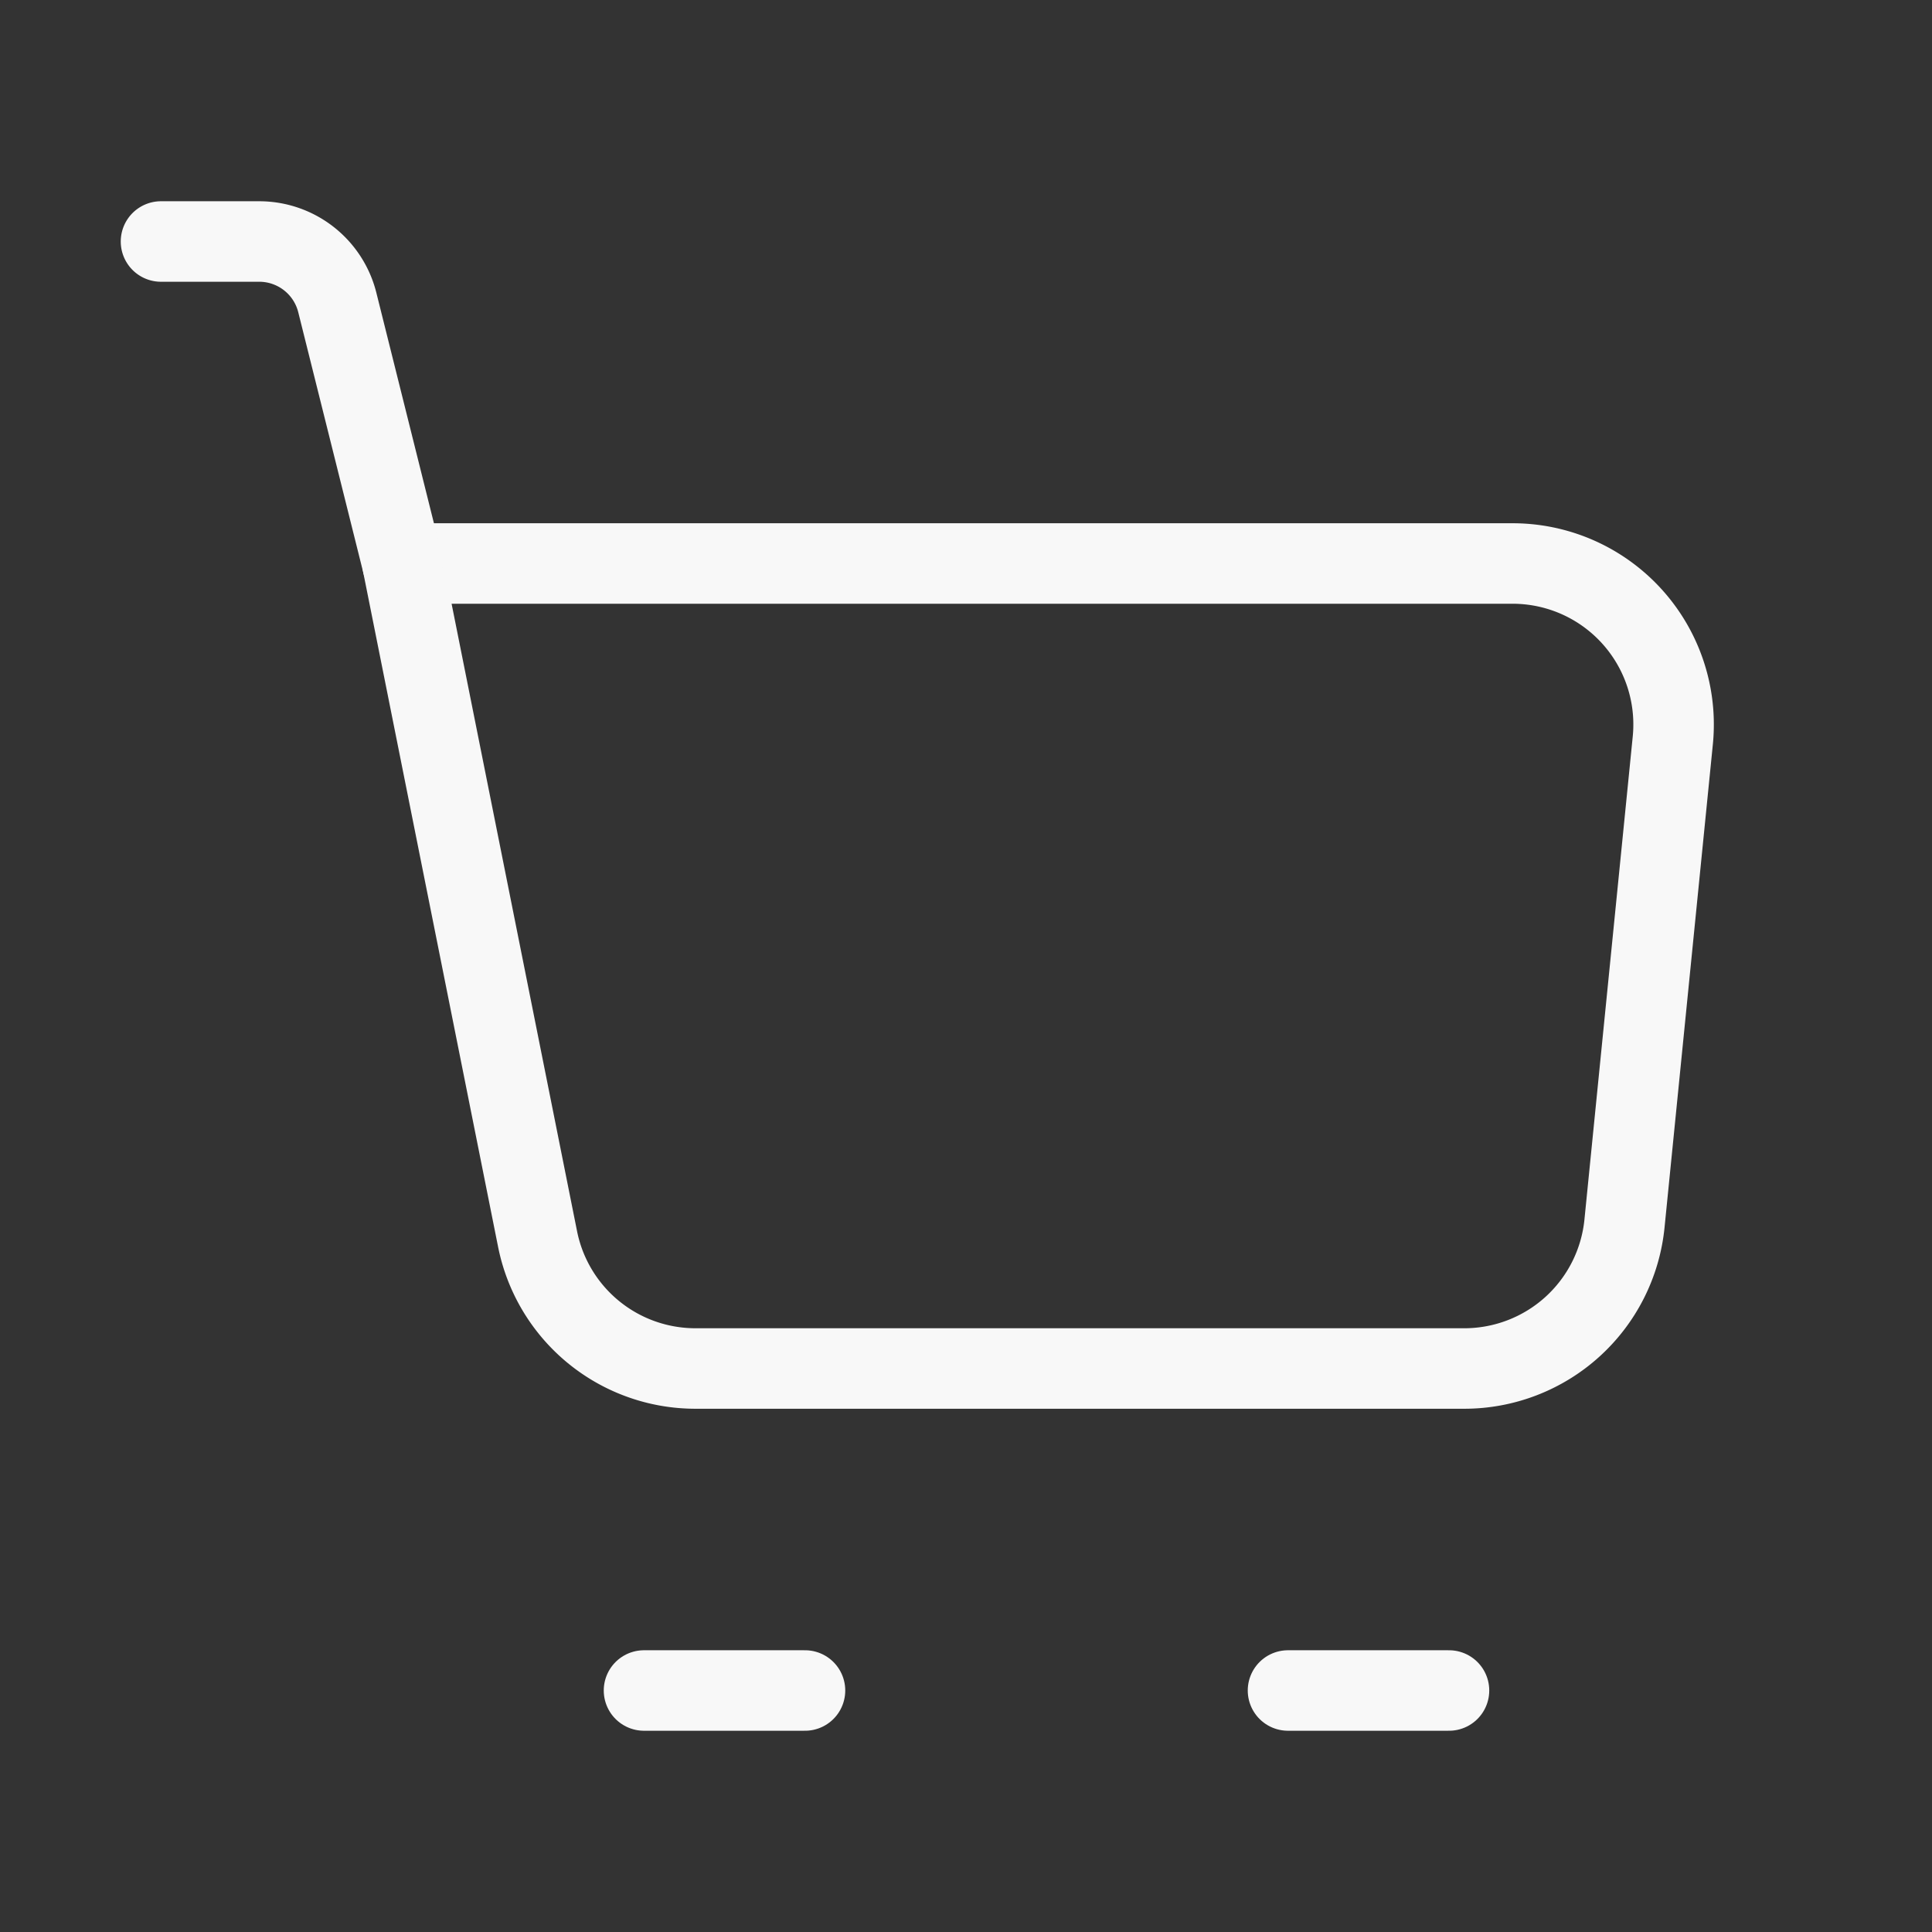 <svg xmlns="http://www.w3.org/2000/svg" width="36" height="36" viewBox="0 0 24 24" fill="none" stroke="#F8F8F8"  stroke-width="1" stroke-linecap="round" stroke-linejoin="round" class="ai ai-Cart"><rect x="0" y="0" width="24" height="24" fill="#333333" stroke="none"/><path d="M5 7h13.79a2 2 0 0 1 1.99 2.199l-.6 6A2 2 0 0 1 18.19 17H8.64a2 2 0 0 1-1.962-1.608L5 7z"/><path d="M5 7l-.81-3.243A1 1 0 0 0 3.22 3H2"/><path d="M8 21h2"/><path d="M16 21h2"/></svg>
